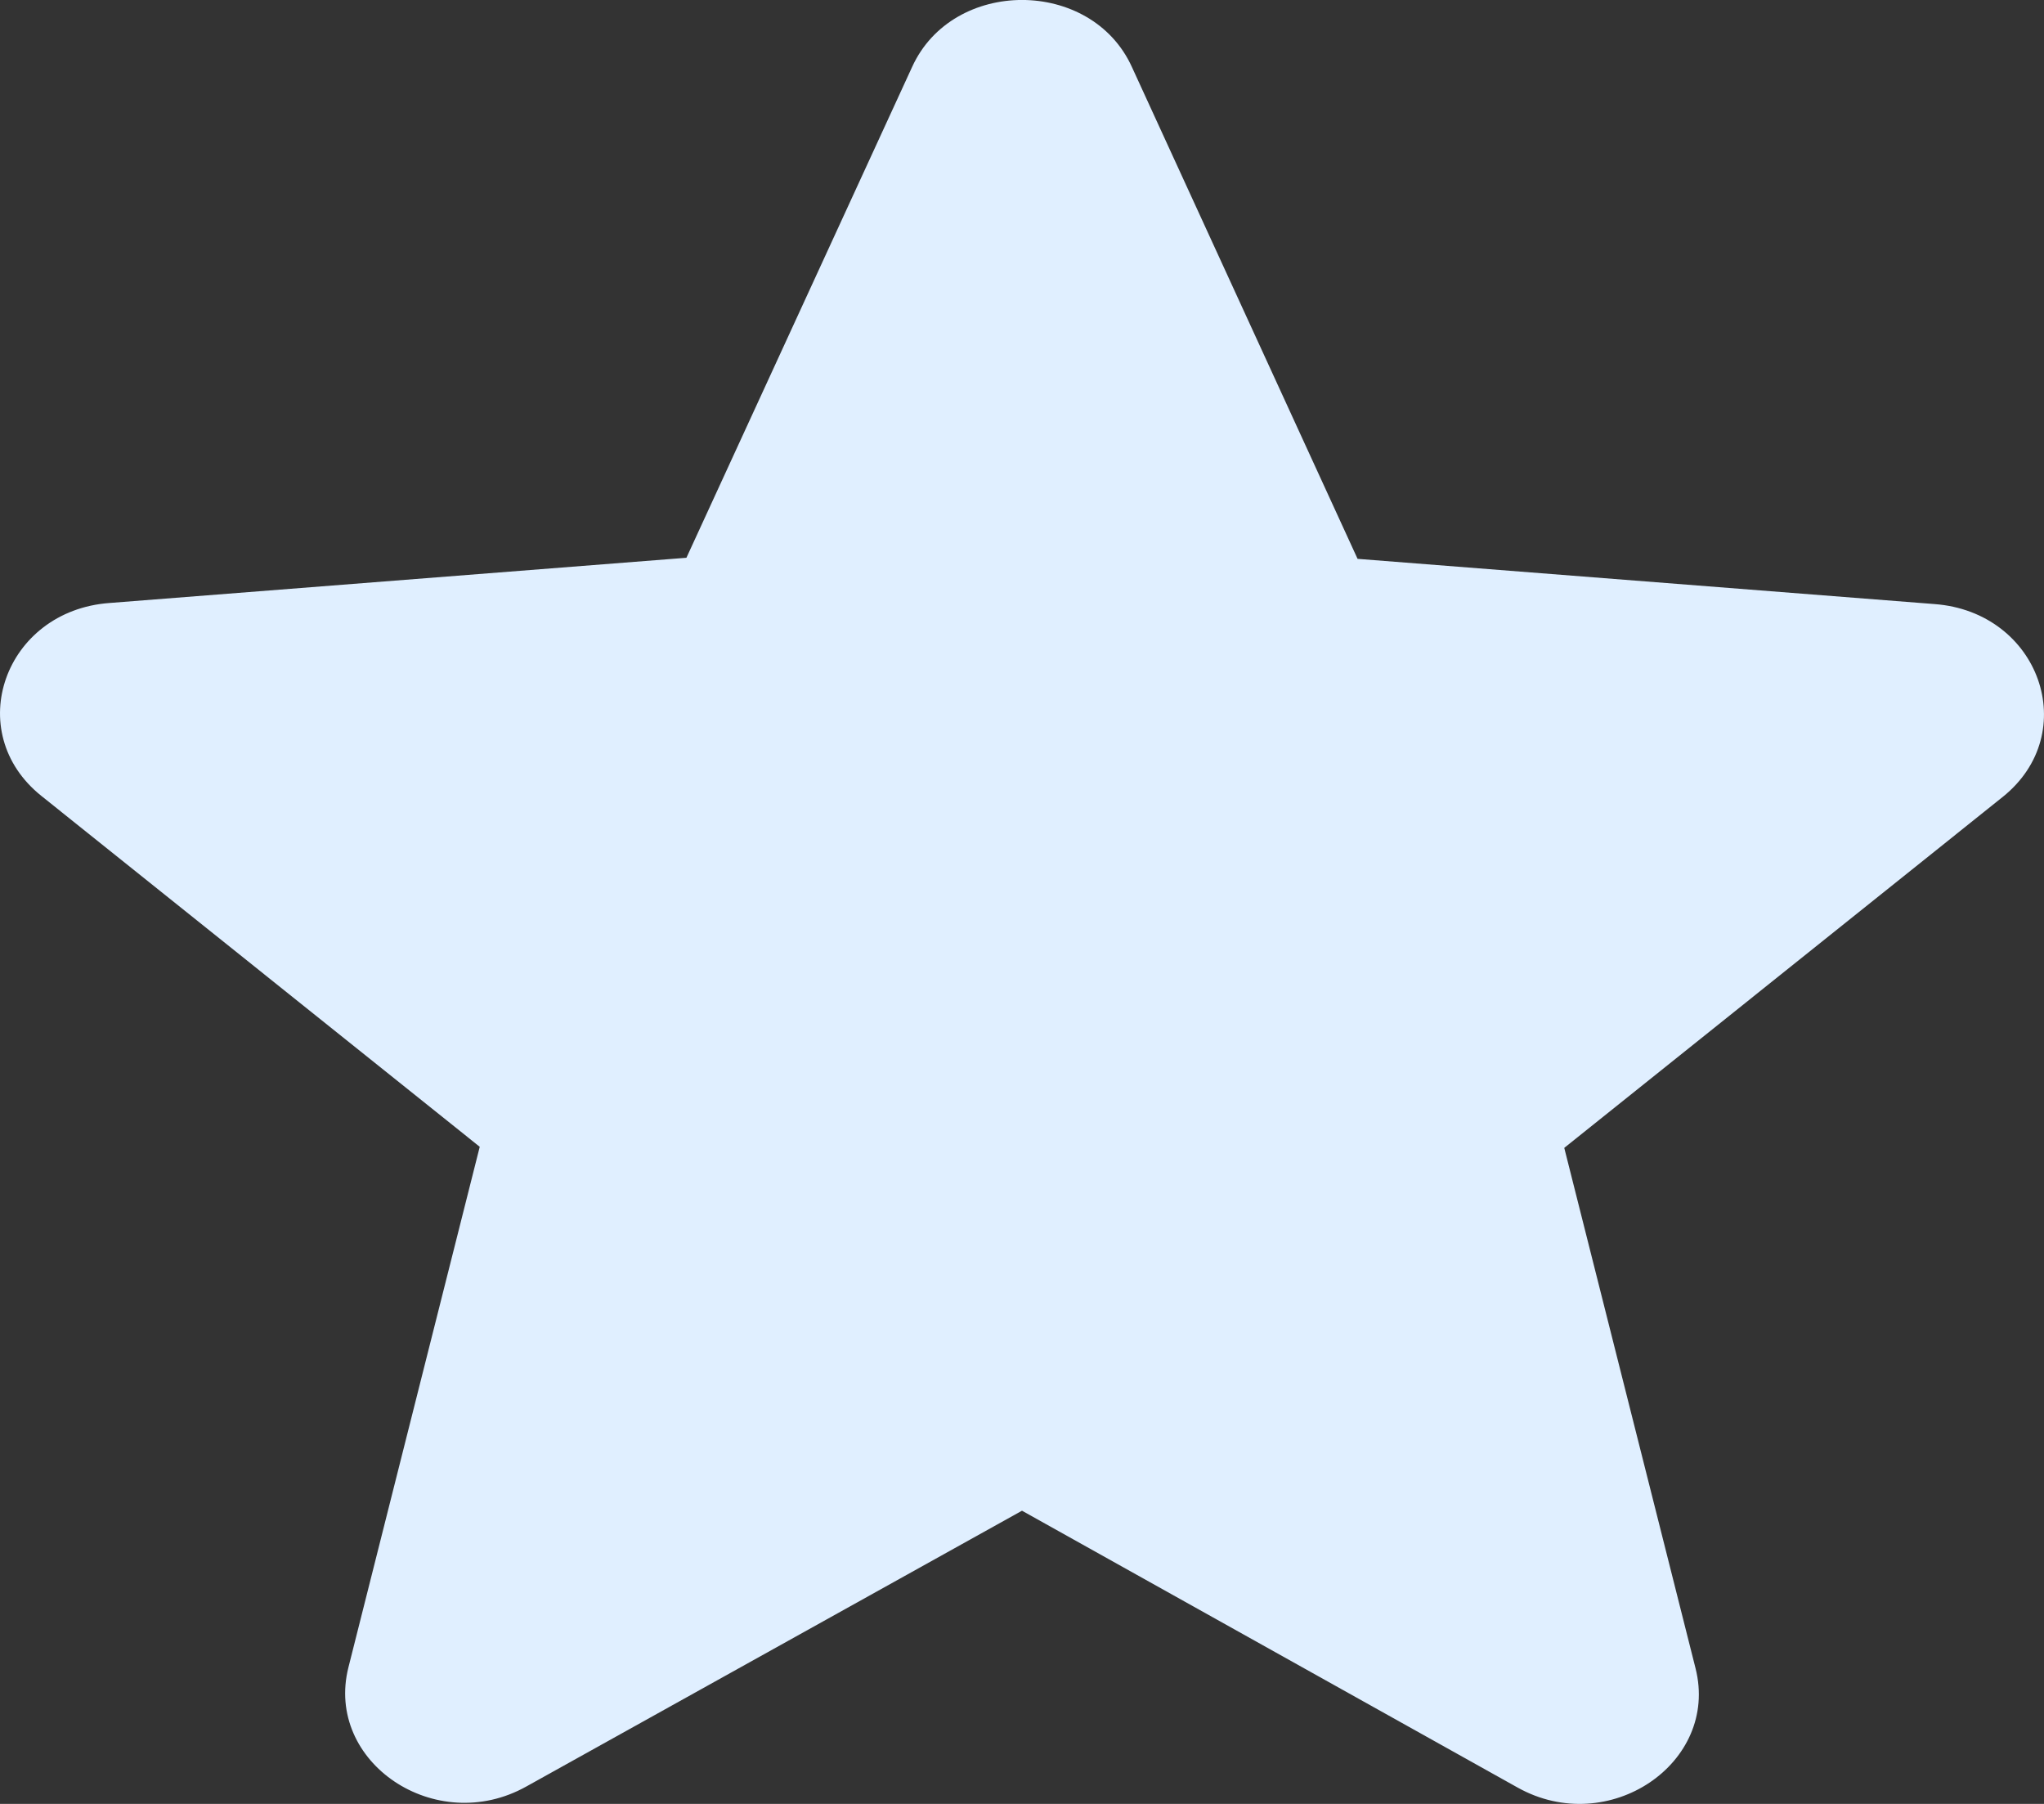 <svg width="17" height="15" viewBox="0 0 17 15" fill="none" xmlns="http://www.w3.org/2000/svg">
<rect x="0" y="0" width="17" height="15" fill="#333333" stroke="none"/>
<path d="M8.5 12.562L12.622 14.864C13.377 15.286 14.301 14.662 14.102 13.873L13.01 9.545L16.655 6.628C17.321 6.096 16.963 5.088 16.089 5.023L11.291 4.647L9.414 0.557C9.076 -0.186 7.924 -0.186 7.586 0.557L5.709 4.638L0.911 5.014C0.037 5.078 -0.321 6.087 0.345 6.619L3.99 9.536L2.898 13.864C2.699 14.653 3.623 15.277 4.378 14.855L8.5 12.562Z" fill="#E0EFFF"/>
</svg>
